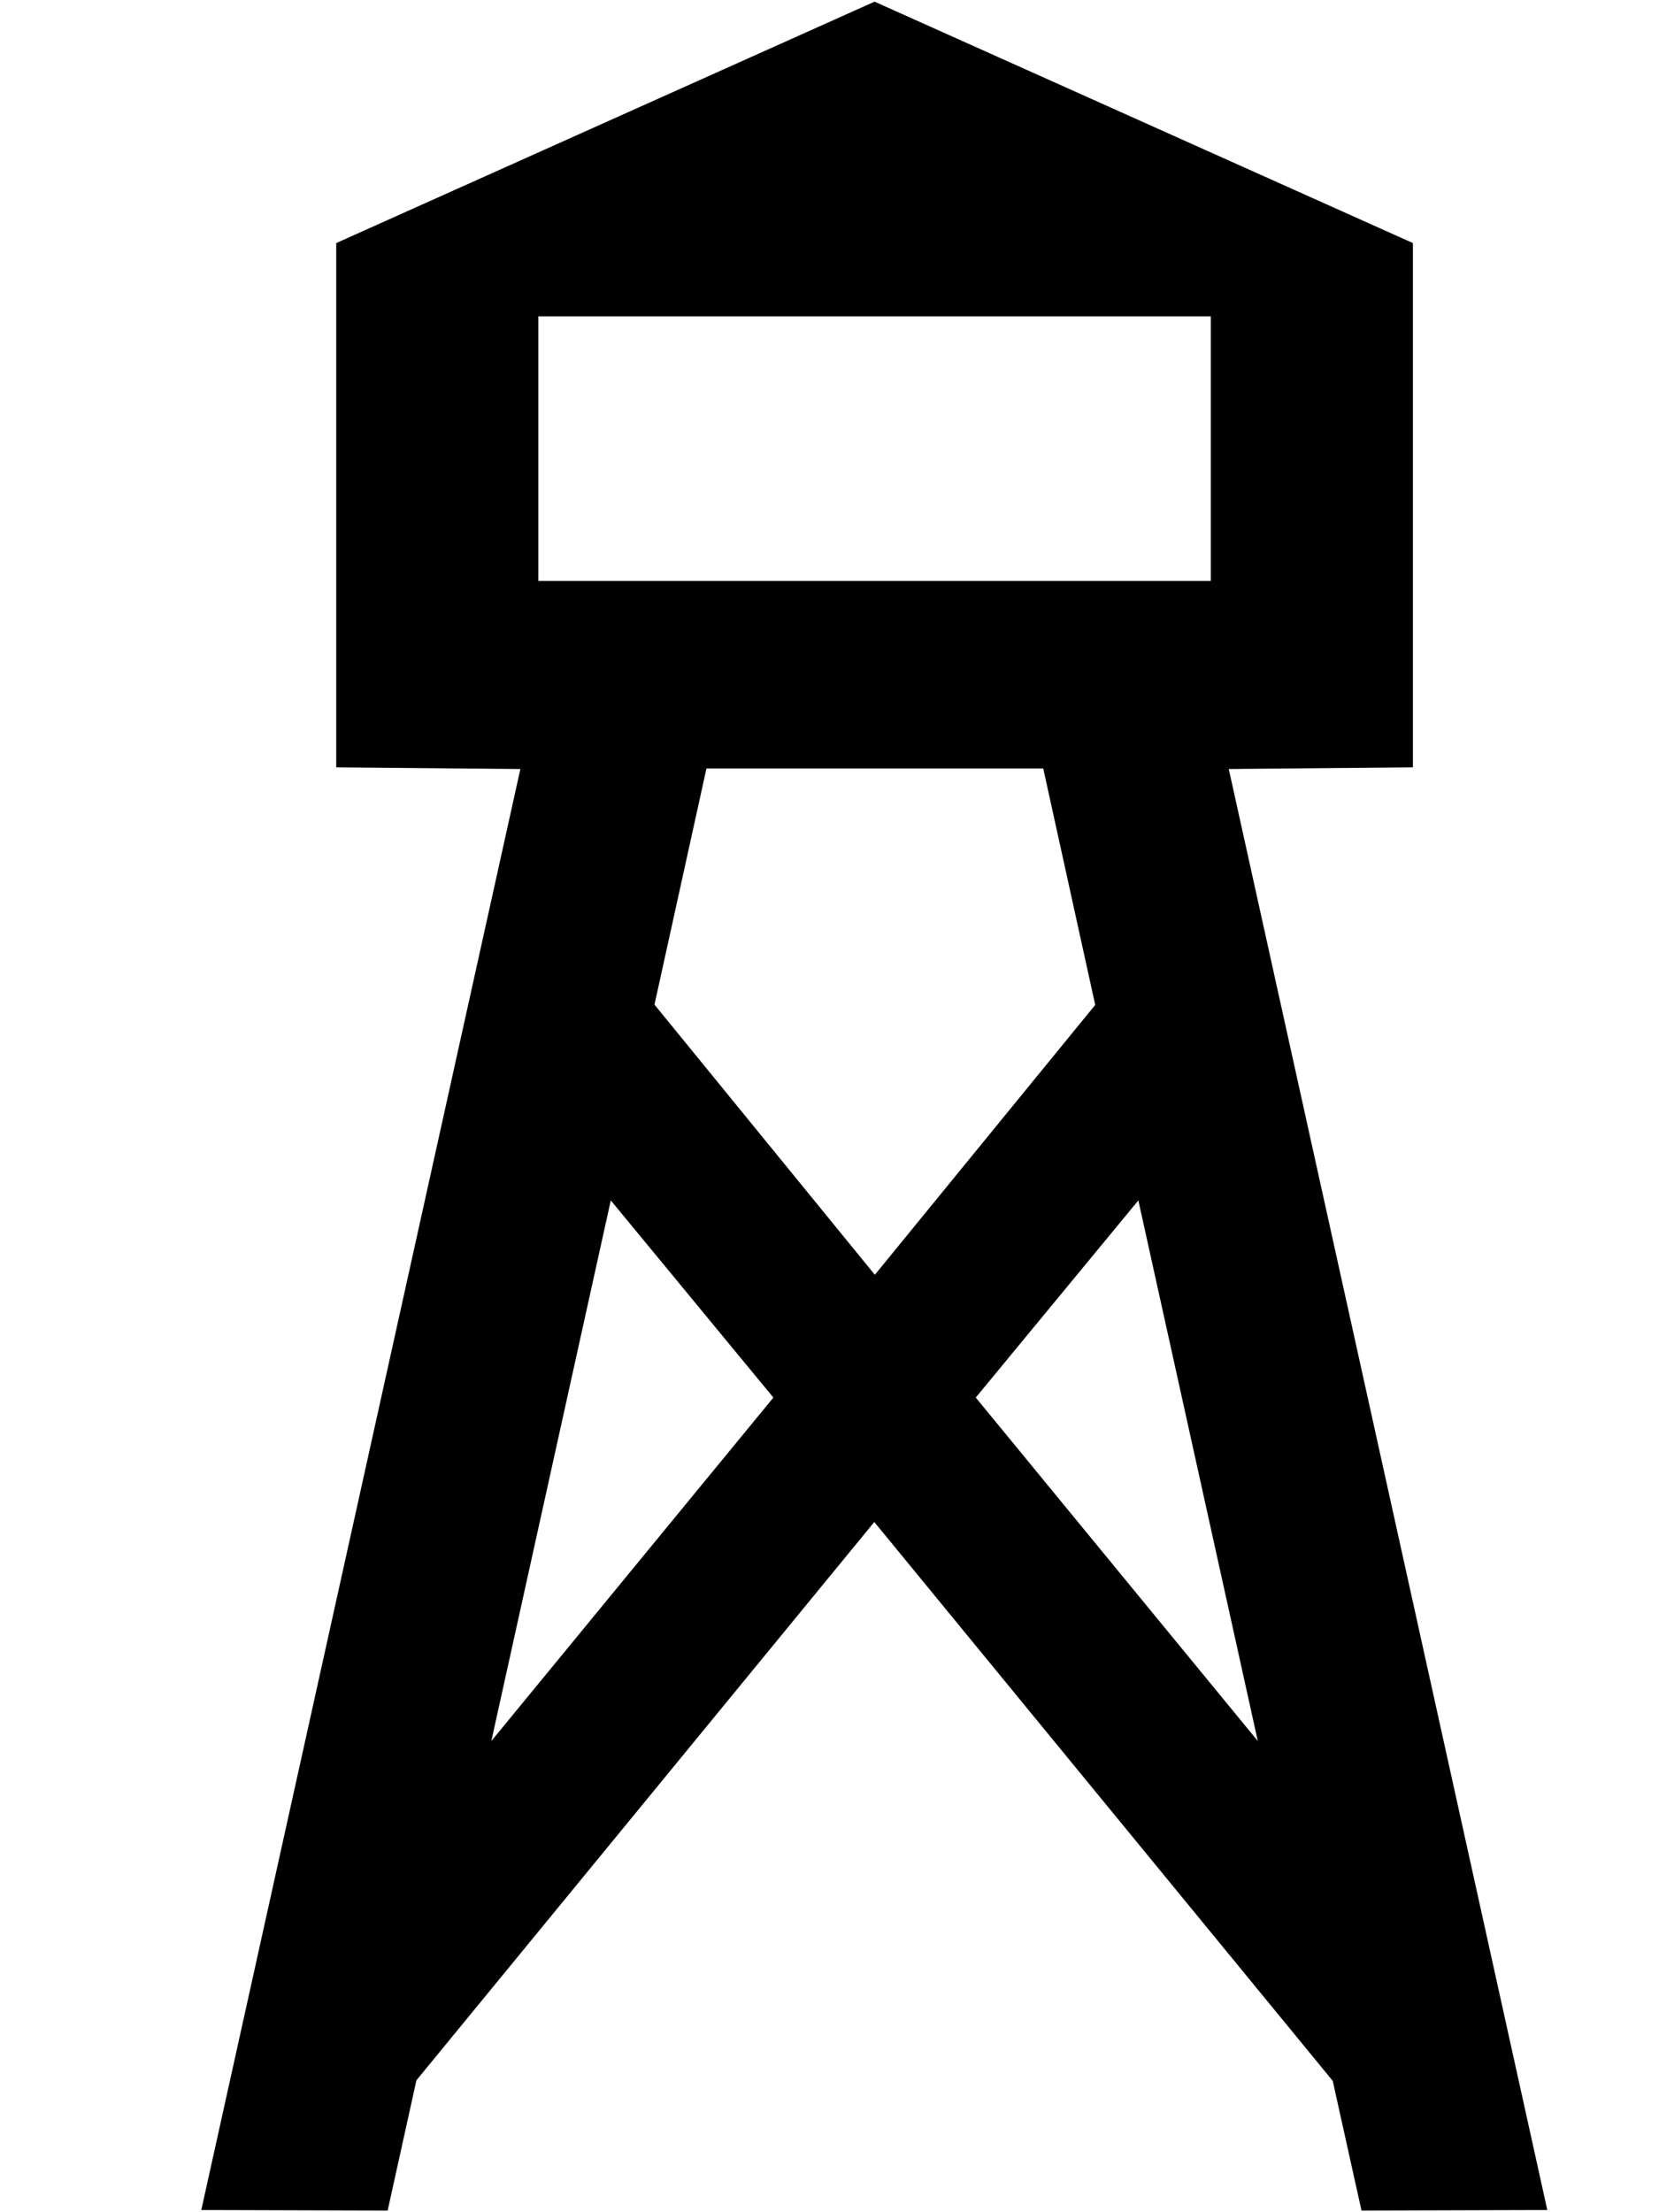 <svg width="6" height="8" viewBox="0 0 6 8" fill="none" xmlns="http://www.w3.org/2000/svg">
<path d="M1.506 7.523L1.402 7.994L0.728 7.992L1.882 2.781L1.216 2.775V0.879L3.163 0.006L5.11 0.879V2.775L4.444 2.781L5.596 7.992L4.924 7.994L4.82 7.525L3.162 5.504L1.506 7.523ZM1.777 6.296L2.797 5.054L2.209 4.341L1.777 6.296ZM3.961 3.634L3.773 2.779H2.555L2.367 3.633L3.164 4.61L3.961 3.634ZM4.117 4.341L3.529 5.054L4.549 6.296L4.117 4.341ZM1.947 1.144V2.101H4.379V1.144H1.947Z" fill="black"/>
</svg>
